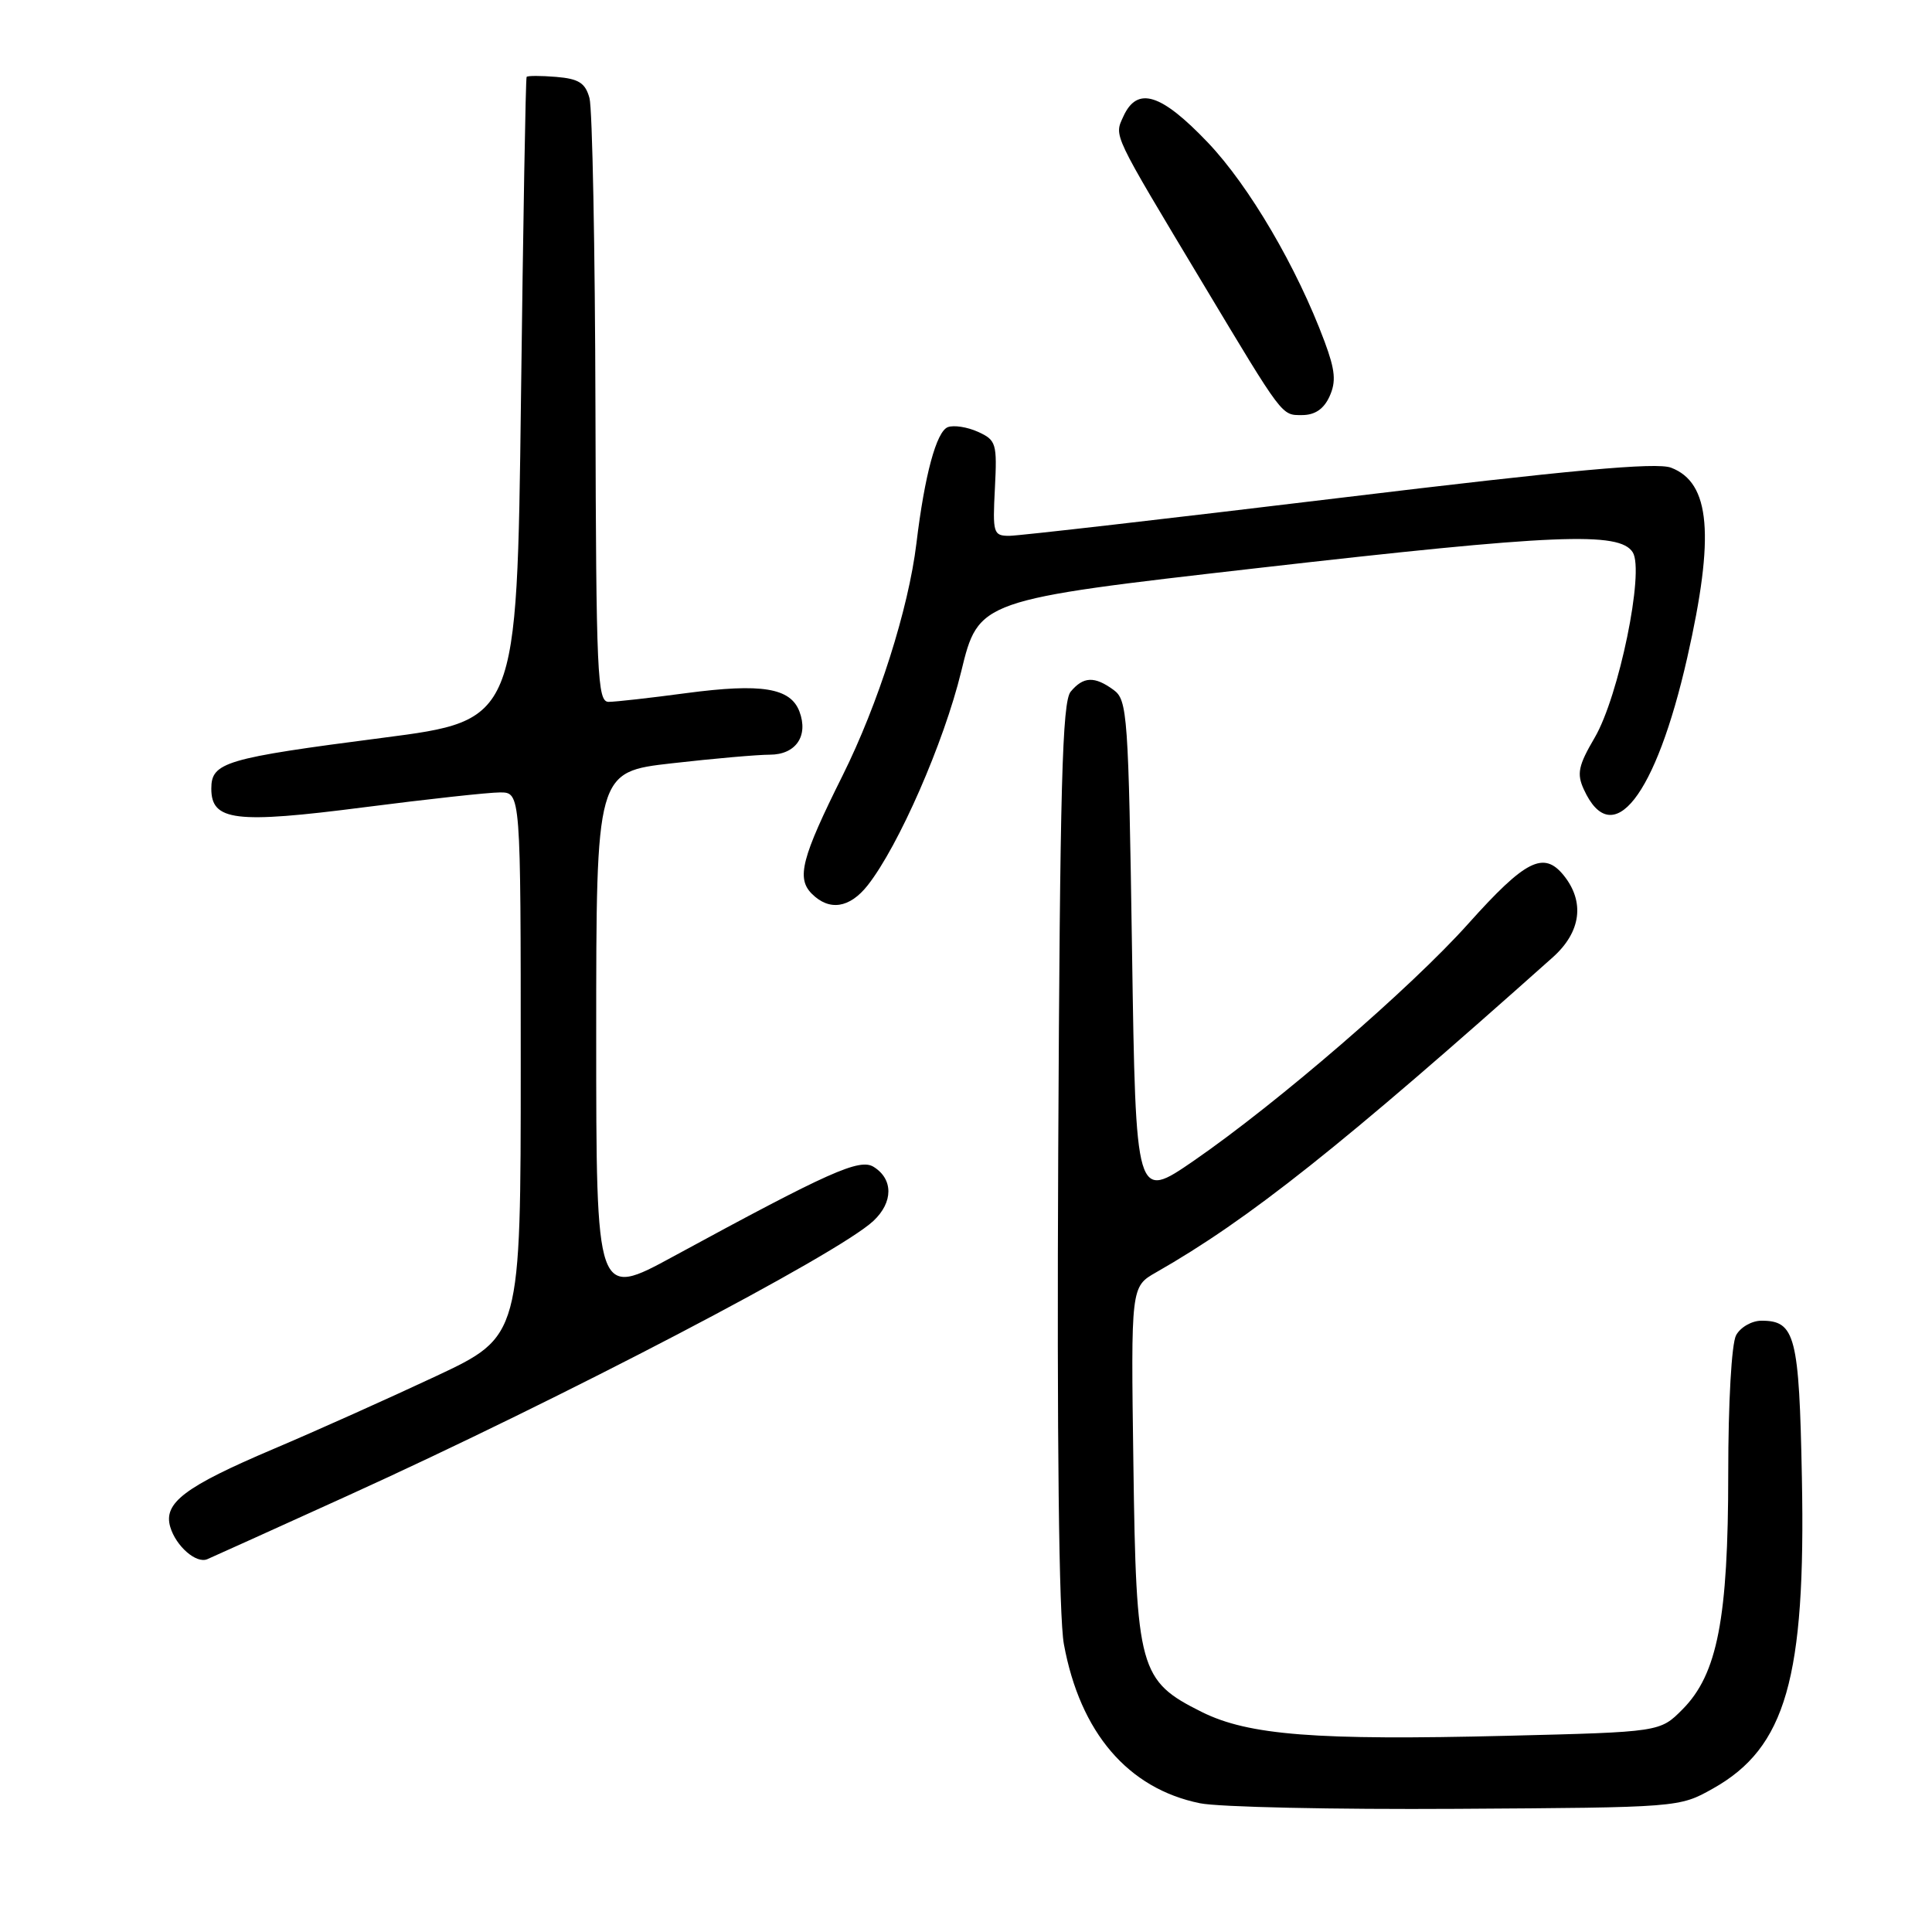 <?xml version="1.0" encoding="UTF-8" standalone="no"?>
<!DOCTYPE svg PUBLIC "-//W3C//DTD SVG 1.1//EN" "http://www.w3.org/Graphics/SVG/1.1/DTD/svg11.dtd" >
<svg xmlns="http://www.w3.org/2000/svg" xmlns:xlink="http://www.w3.org/1999/xlink" version="1.1" viewBox="0 0 256 256">
 <g >
 <path fill="currentColor"
d=" M 226.96 237.00 C 236.64 231.58 239.28 222.36 238.76 195.82 C 238.40 177.01 237.88 175.00 233.41 175.00 C 232.12 175.00 230.61 175.87 230.04 176.93 C 229.44 178.04 229.00 185.86 229.00 195.22 C 229.00 214.45 227.57 221.84 222.94 226.50 C 219.96 229.50 219.96 229.50 199.73 230.00 C 174.37 230.63 165.44 229.93 159.25 226.85 C 150.96 222.72 150.55 221.24 150.18 194.00 C 149.85 170.50 149.85 170.50 153.18 168.60 C 165.48 161.59 177.73 151.85 205.75 126.85 C 209.50 123.50 210.03 119.50 207.19 115.98 C 204.54 112.72 202.12 113.95 194.56 122.39 C 186.98 130.87 169.23 146.19 158.19 153.80 C 150.50 159.09 150.50 159.09 150.00 125.97 C 149.53 94.64 149.39 92.76 147.56 91.42 C 145.03 89.57 143.55 89.63 141.87 91.65 C 140.75 93.00 140.45 104.15 140.22 152.76 C 140.04 190.66 140.31 214.26 140.97 217.86 C 143.12 229.58 149.47 237.00 159.00 238.94 C 161.47 239.45 176.78 239.78 193.00 239.68 C 222.46 239.50 222.51 239.50 226.96 237.00 Z  M 46.00 198.22 C 74.52 185.27 111.05 166.18 115.74 161.77 C 118.36 159.31 118.38 156.25 115.77 154.62 C 113.91 153.45 109.89 155.25 89.25 166.47 C 79.00 172.05 79.00 172.05 79.00 137.17 C 79.00 102.28 79.00 102.28 89.04 101.14 C 94.56 100.51 100.39 100.00 102.00 100.00 C 105.45 100.00 107.15 97.52 105.93 94.28 C 104.74 91.14 100.92 90.52 90.95 91.84 C 86.18 92.48 81.54 93.00 80.64 93.00 C 79.15 93.00 78.99 89.43 78.90 54.25 C 78.85 32.94 78.49 14.38 78.11 13.00 C 77.56 10.99 76.69 10.44 73.71 10.19 C 71.67 10.02 69.90 10.02 69.78 10.19 C 69.65 10.36 69.32 29.62 69.03 52.98 C 68.50 95.46 68.50 95.46 50.74 97.76 C 29.81 100.47 28.00 101.00 28.00 104.50 C 28.00 108.78 31.15 109.17 48.23 106.97 C 56.63 105.89 64.74 105.00 66.25 105.00 C 69.00 105.00 69.00 105.00 69.00 141.04 C 69.00 177.08 69.00 177.08 57.75 182.36 C 51.56 185.26 41.89 189.60 36.25 191.99 C 24.46 197.00 21.62 199.15 22.56 202.33 C 23.32 204.89 26.01 207.23 27.47 206.60 C 28.04 206.36 36.38 202.59 46.00 198.22 Z  M 114.98 117.30 C 119.08 112.08 125.07 98.40 127.36 89.00 C 129.67 79.50 129.67 79.50 166.58 75.28 C 206.12 70.76 214.61 70.41 216.35 73.19 C 217.92 75.69 214.51 92.28 211.30 97.75 C 209.14 101.43 208.91 102.52 209.86 104.59 C 213.64 112.88 219.39 105.56 223.57 87.14 C 227.24 70.96 226.64 63.95 221.42 61.97 C 219.48 61.23 208.16 62.27 177.40 65.99 C 154.62 68.74 134.98 71.00 133.74 71.00 C 131.62 71.00 131.52 70.66 131.83 64.70 C 132.13 58.76 132.01 58.32 129.59 57.22 C 128.18 56.58 126.38 56.30 125.59 56.60 C 124.08 57.18 122.52 62.94 121.43 72.00 C 120.38 80.68 116.37 93.29 111.64 102.78 C 106.21 113.67 105.51 116.36 107.57 118.43 C 109.90 120.75 112.58 120.34 114.98 117.30 Z  M 176.17 52.53 C 177.06 50.57 176.93 49.08 175.52 45.28 C 171.86 35.44 165.53 24.65 160.06 18.90 C 153.84 12.37 150.69 11.39 148.85 15.43 C 147.63 18.12 147.29 17.40 159.35 37.50 C 170.10 55.42 169.79 55.00 172.53 55.00 C 174.23 55.00 175.41 54.20 176.17 52.53 Z "/>
</g>
</svg>
